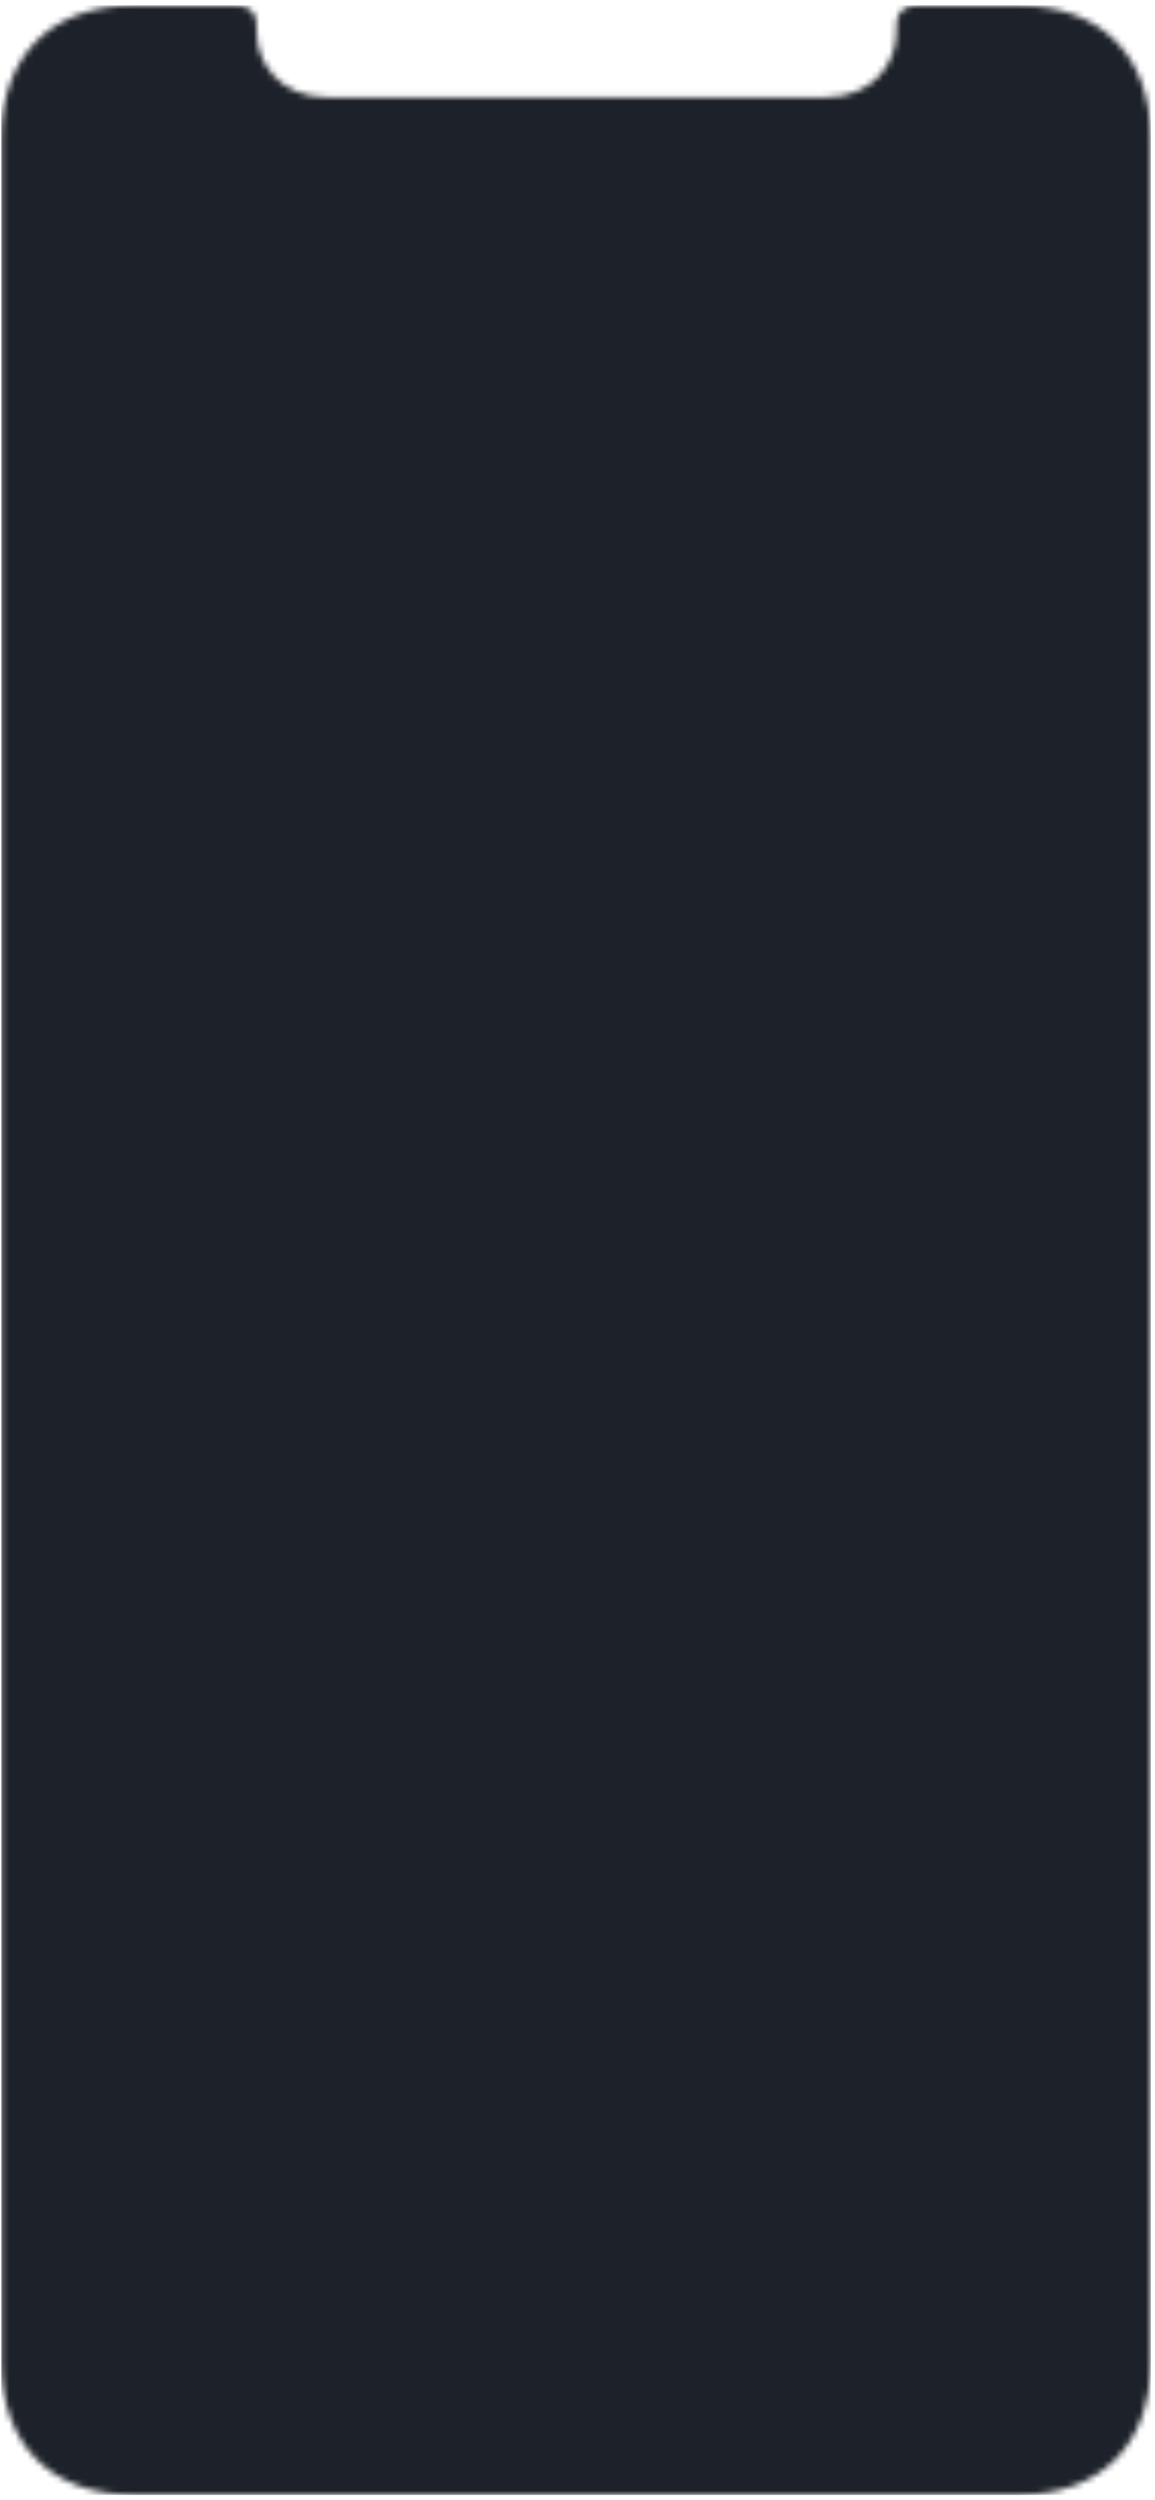 <svg width="189" height="409" viewBox="0 0 189 409" fill="none" xmlns="http://www.w3.org/2000/svg">
<mask id="mask0_0_671" style="mask-type:alpha" maskUnits="userSpaceOnUse" x="0" y="0" width="189" height="409">
<path fill-rule="evenodd" clip-rule="evenodd" d="M146.679 5.222V5.389C146.679 10.036 143.134 15.922 134.975 15.922H53.716C45.558 15.922 42.012 10.036 42.012 5.389V5.222C42.012 3.072 42.012 0.875 38.166 0.875H21.948C8.394 0.875 0.212 9.056 0.212 22.61V386.438C0.212 399.992 8.394 408.174 21.948 408.174H166.576C180.13 408.174 188.312 399.992 188.312 386.438V22.61C188.312 9.056 180.13 0.875 166.576 0.875H150.525C146.679 0.875 146.679 3.072 146.679 5.222Z" fill="white"/>
</mask>
<g mask="url(#mask0_0_671)">
<rect x="0.212" y="0.875" width="188.1" height="407.299" fill="#1D2129"/>
<mask id="mask1_0_671" style="mask-type:alpha" maskUnits="userSpaceOnUse" x="0" y="0" width="189" height="409">
<rect x="0.212" y="0.875" width="188.1" height="407.299" fill="white"/>
</mask>
<g mask="url(#mask1_0_671)">
<rect y="-2" width="188" height="424"/>
</g>
</g>
</svg>
